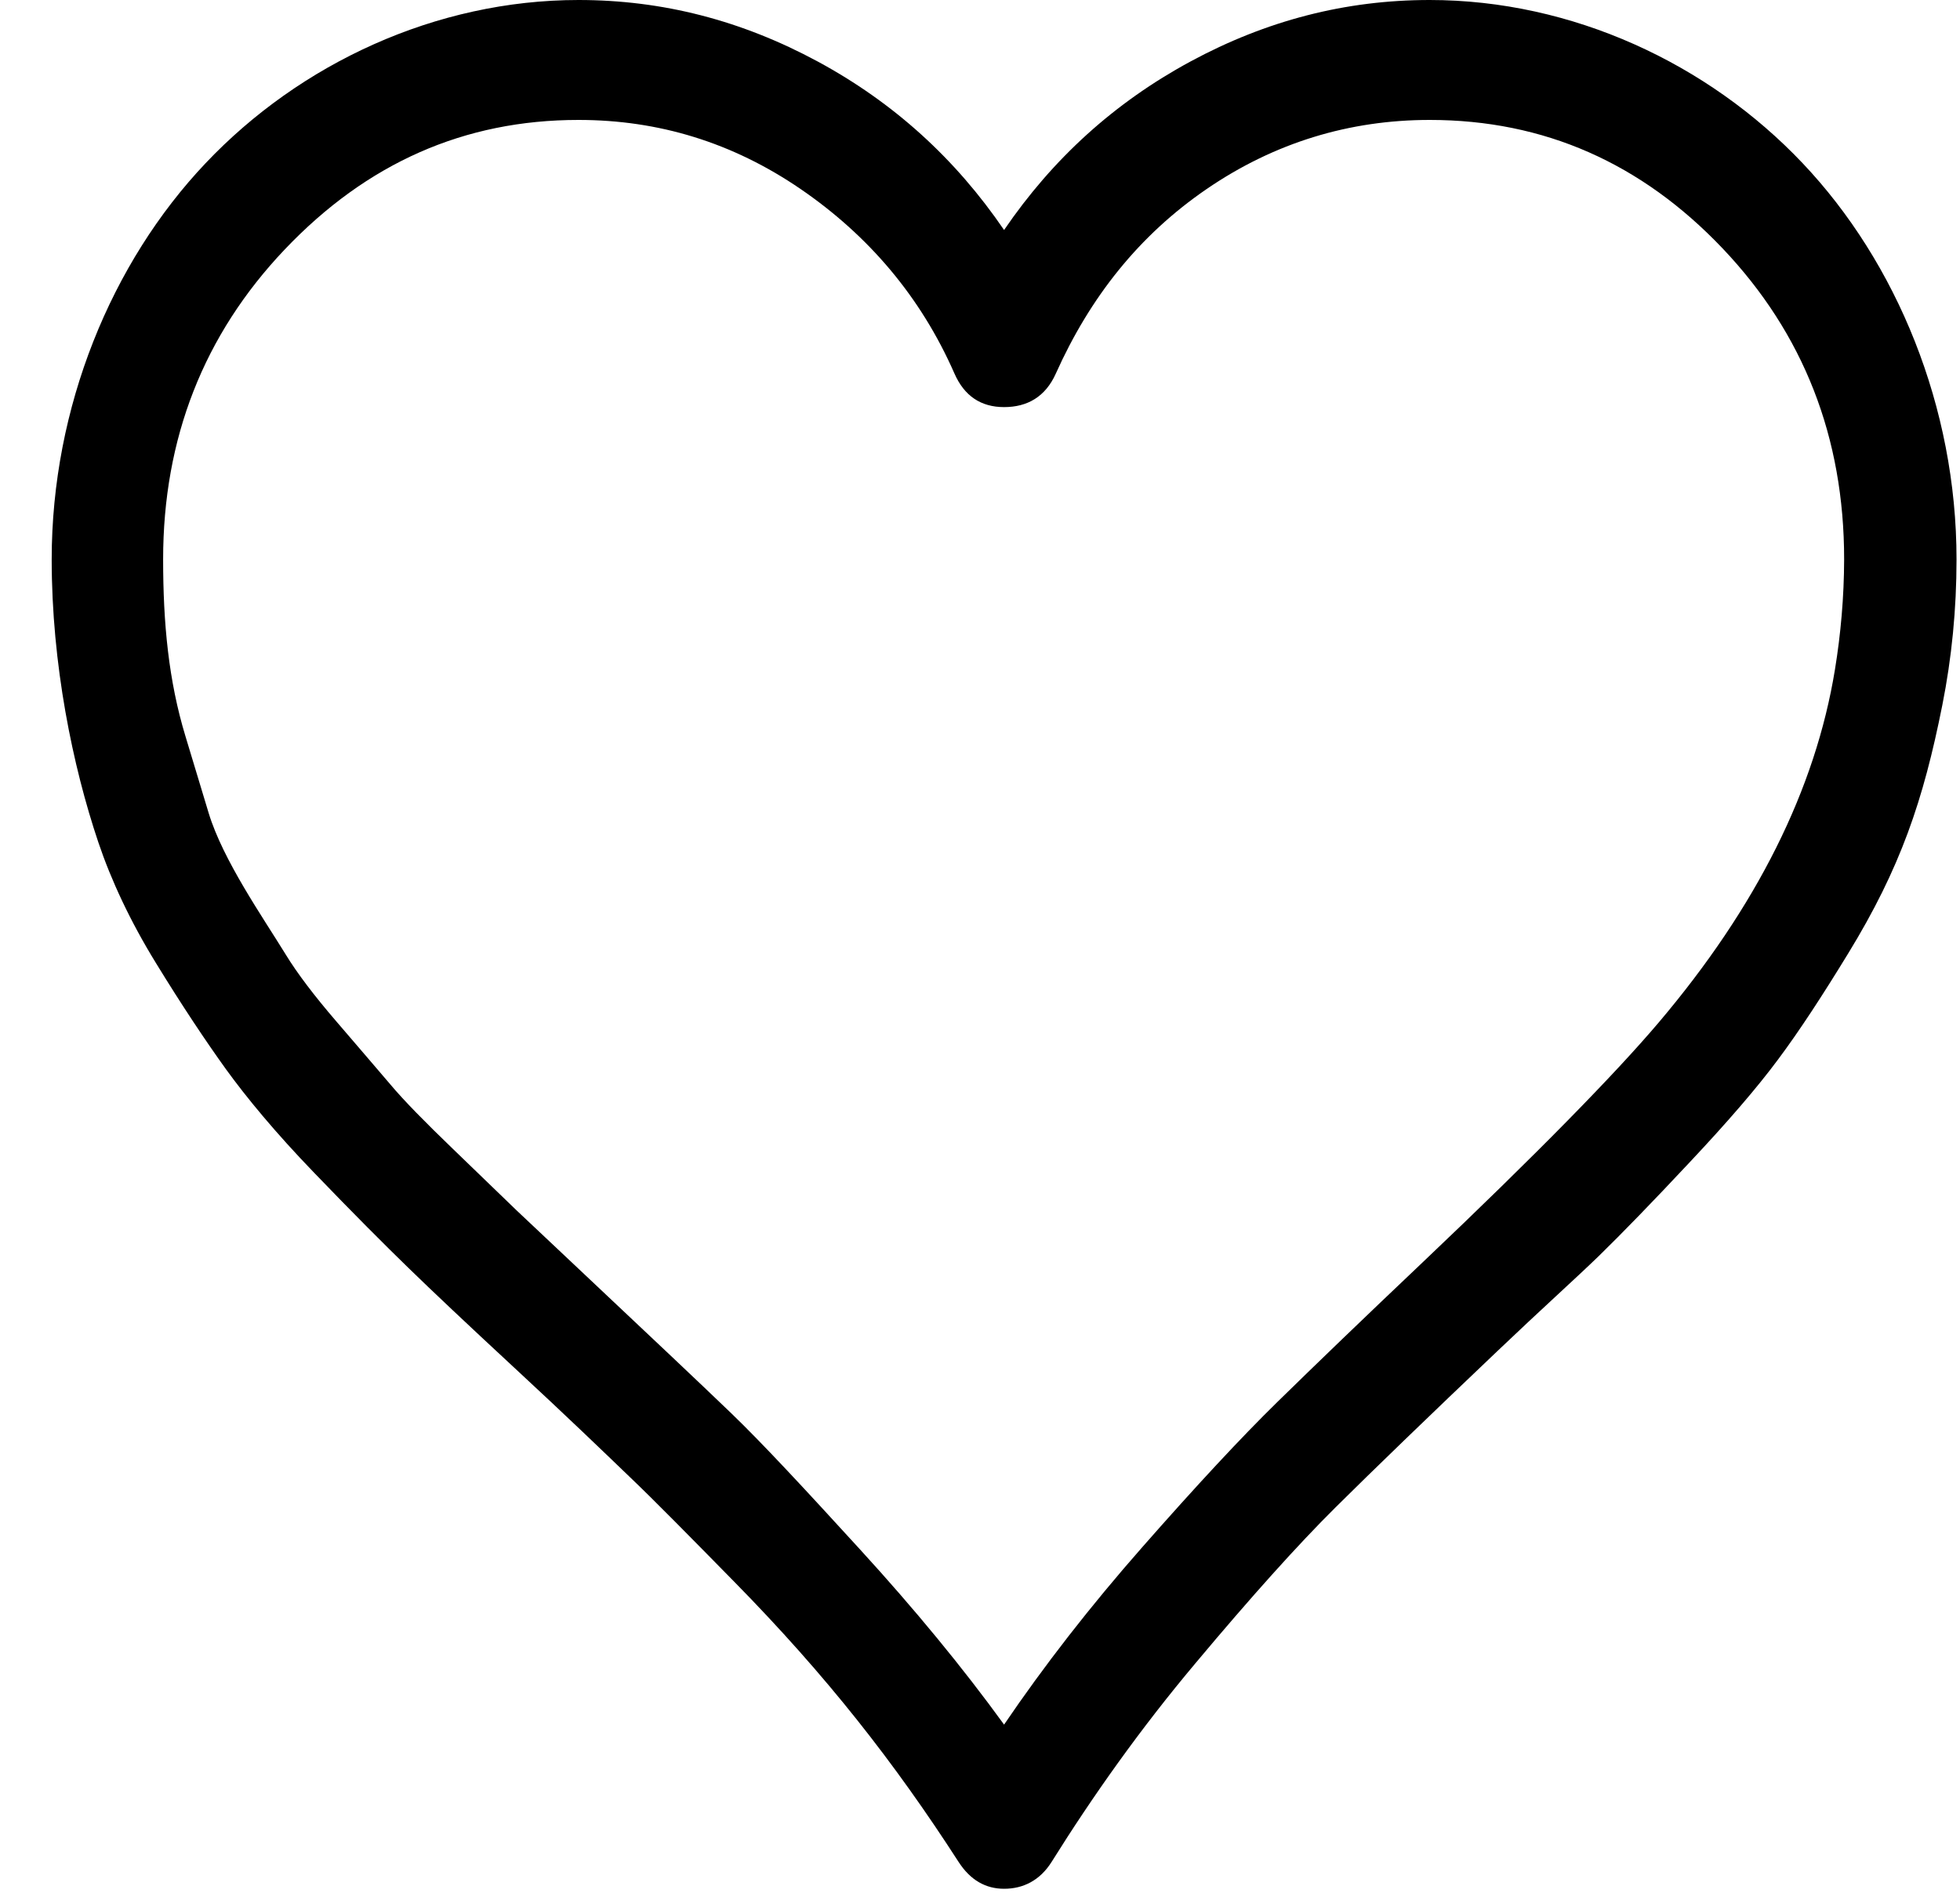 <svg width="35" height="34" viewBox="0 0 35 34" fill="none" xmlns="http://www.w3.org/2000/svg">
<path fill-rule="evenodd" clip-rule="evenodd" d="M32.188 2.913C30.505 1.137 28.079 3.51184e-09 25.53 3.18211e-09C24.027 2.98785e-09 22.616 0.365 21.259 1.098C19.902 1.832 18.799 2.834 17.93 4.108C17.061 2.834 15.959 1.832 14.601 1.098C13.243 0.365 11.833 1.41093e-09 10.331 1.21668e-09C7.779 8.8665e-10 5.356 1.137 3.673 2.913C1.99 4.687 0.923 7.271 0.923 9.991C0.923 11.861 1.296 13.678 1.756 15.044C1.984 15.721 2.327 16.457 2.787 17.204C3.251 17.961 3.673 18.593 4.034 19.095C4.396 19.595 4.913 20.224 5.609 20.945C6.306 21.67 6.875 22.239 7.291 22.643C7.708 23.049 8.341 23.647 9.172 24.417C10.132 25.305 10.816 25.966 11.253 26.386C11.683 26.796 12.303 27.427 13.117 28.256C14.765 29.934 15.972 31.48 17.116 33.252C17.329 33.583 17.604 33.734 17.93 33.734C18.273 33.734 18.572 33.584 18.78 33.252C19.512 32.081 20.358 30.883 21.349 29.704C22.348 28.511 23.181 27.585 23.847 26.924C24.52 26.256 25.488 25.321 26.742 24.128C27.516 23.39 28.134 22.836 28.551 22.432C28.967 22.026 29.51 21.467 30.179 20.752C30.849 20.039 31.378 19.426 31.753 18.92C32.138 18.404 32.545 17.778 33.002 17.031C33.938 15.502 34.346 14.293 34.684 12.595C34.853 11.747 34.938 10.877 34.938 9.991C34.938 7.271 33.87 4.687 32.188 2.913ZM32.767 11.958C32.418 14.098 31.369 16.198 29.618 18.264C28.854 19.166 27.451 20.603 25.404 22.546C24.34 23.555 23.485 24.379 22.815 25.035C22.163 25.673 21.363 26.535 20.41 27.619C19.463 28.694 18.636 29.762 17.93 30.802C17.188 29.779 16.334 28.742 15.361 27.677C14.38 26.603 13.624 25.787 13.064 25.247C12.502 24.706 11.649 23.902 10.477 22.798L9.227 21.62L8.089 20.521C7.595 20.045 7.214 19.659 6.967 19.364C6.726 19.08 6.405 18.709 6.008 18.245C5.61 17.783 5.303 17.377 5.103 17.049C4.689 16.375 3.984 15.366 3.727 14.524L3.313 13.154C3.009 12.155 2.913 11.128 2.913 9.991C2.913 7.831 3.637 5.979 5.084 4.456C6.551 2.913 8.288 2.142 10.331 2.142C11.762 2.142 13.081 2.545 14.295 3.375C15.507 4.205 16.441 5.297 17.044 6.672C17.22 7.072 17.516 7.271 17.93 7.271C18.346 7.271 18.669 7.086 18.854 6.672C19.465 5.31 20.337 4.205 21.549 3.375C22.762 2.545 24.101 2.142 25.53 2.142C27.574 2.142 29.312 2.913 30.76 4.436C32.207 5.959 32.931 7.811 32.931 9.991C32.929 10.666 32.871 11.321 32.767 11.958L32.767 11.958Z" fill="black"/>
</svg>
